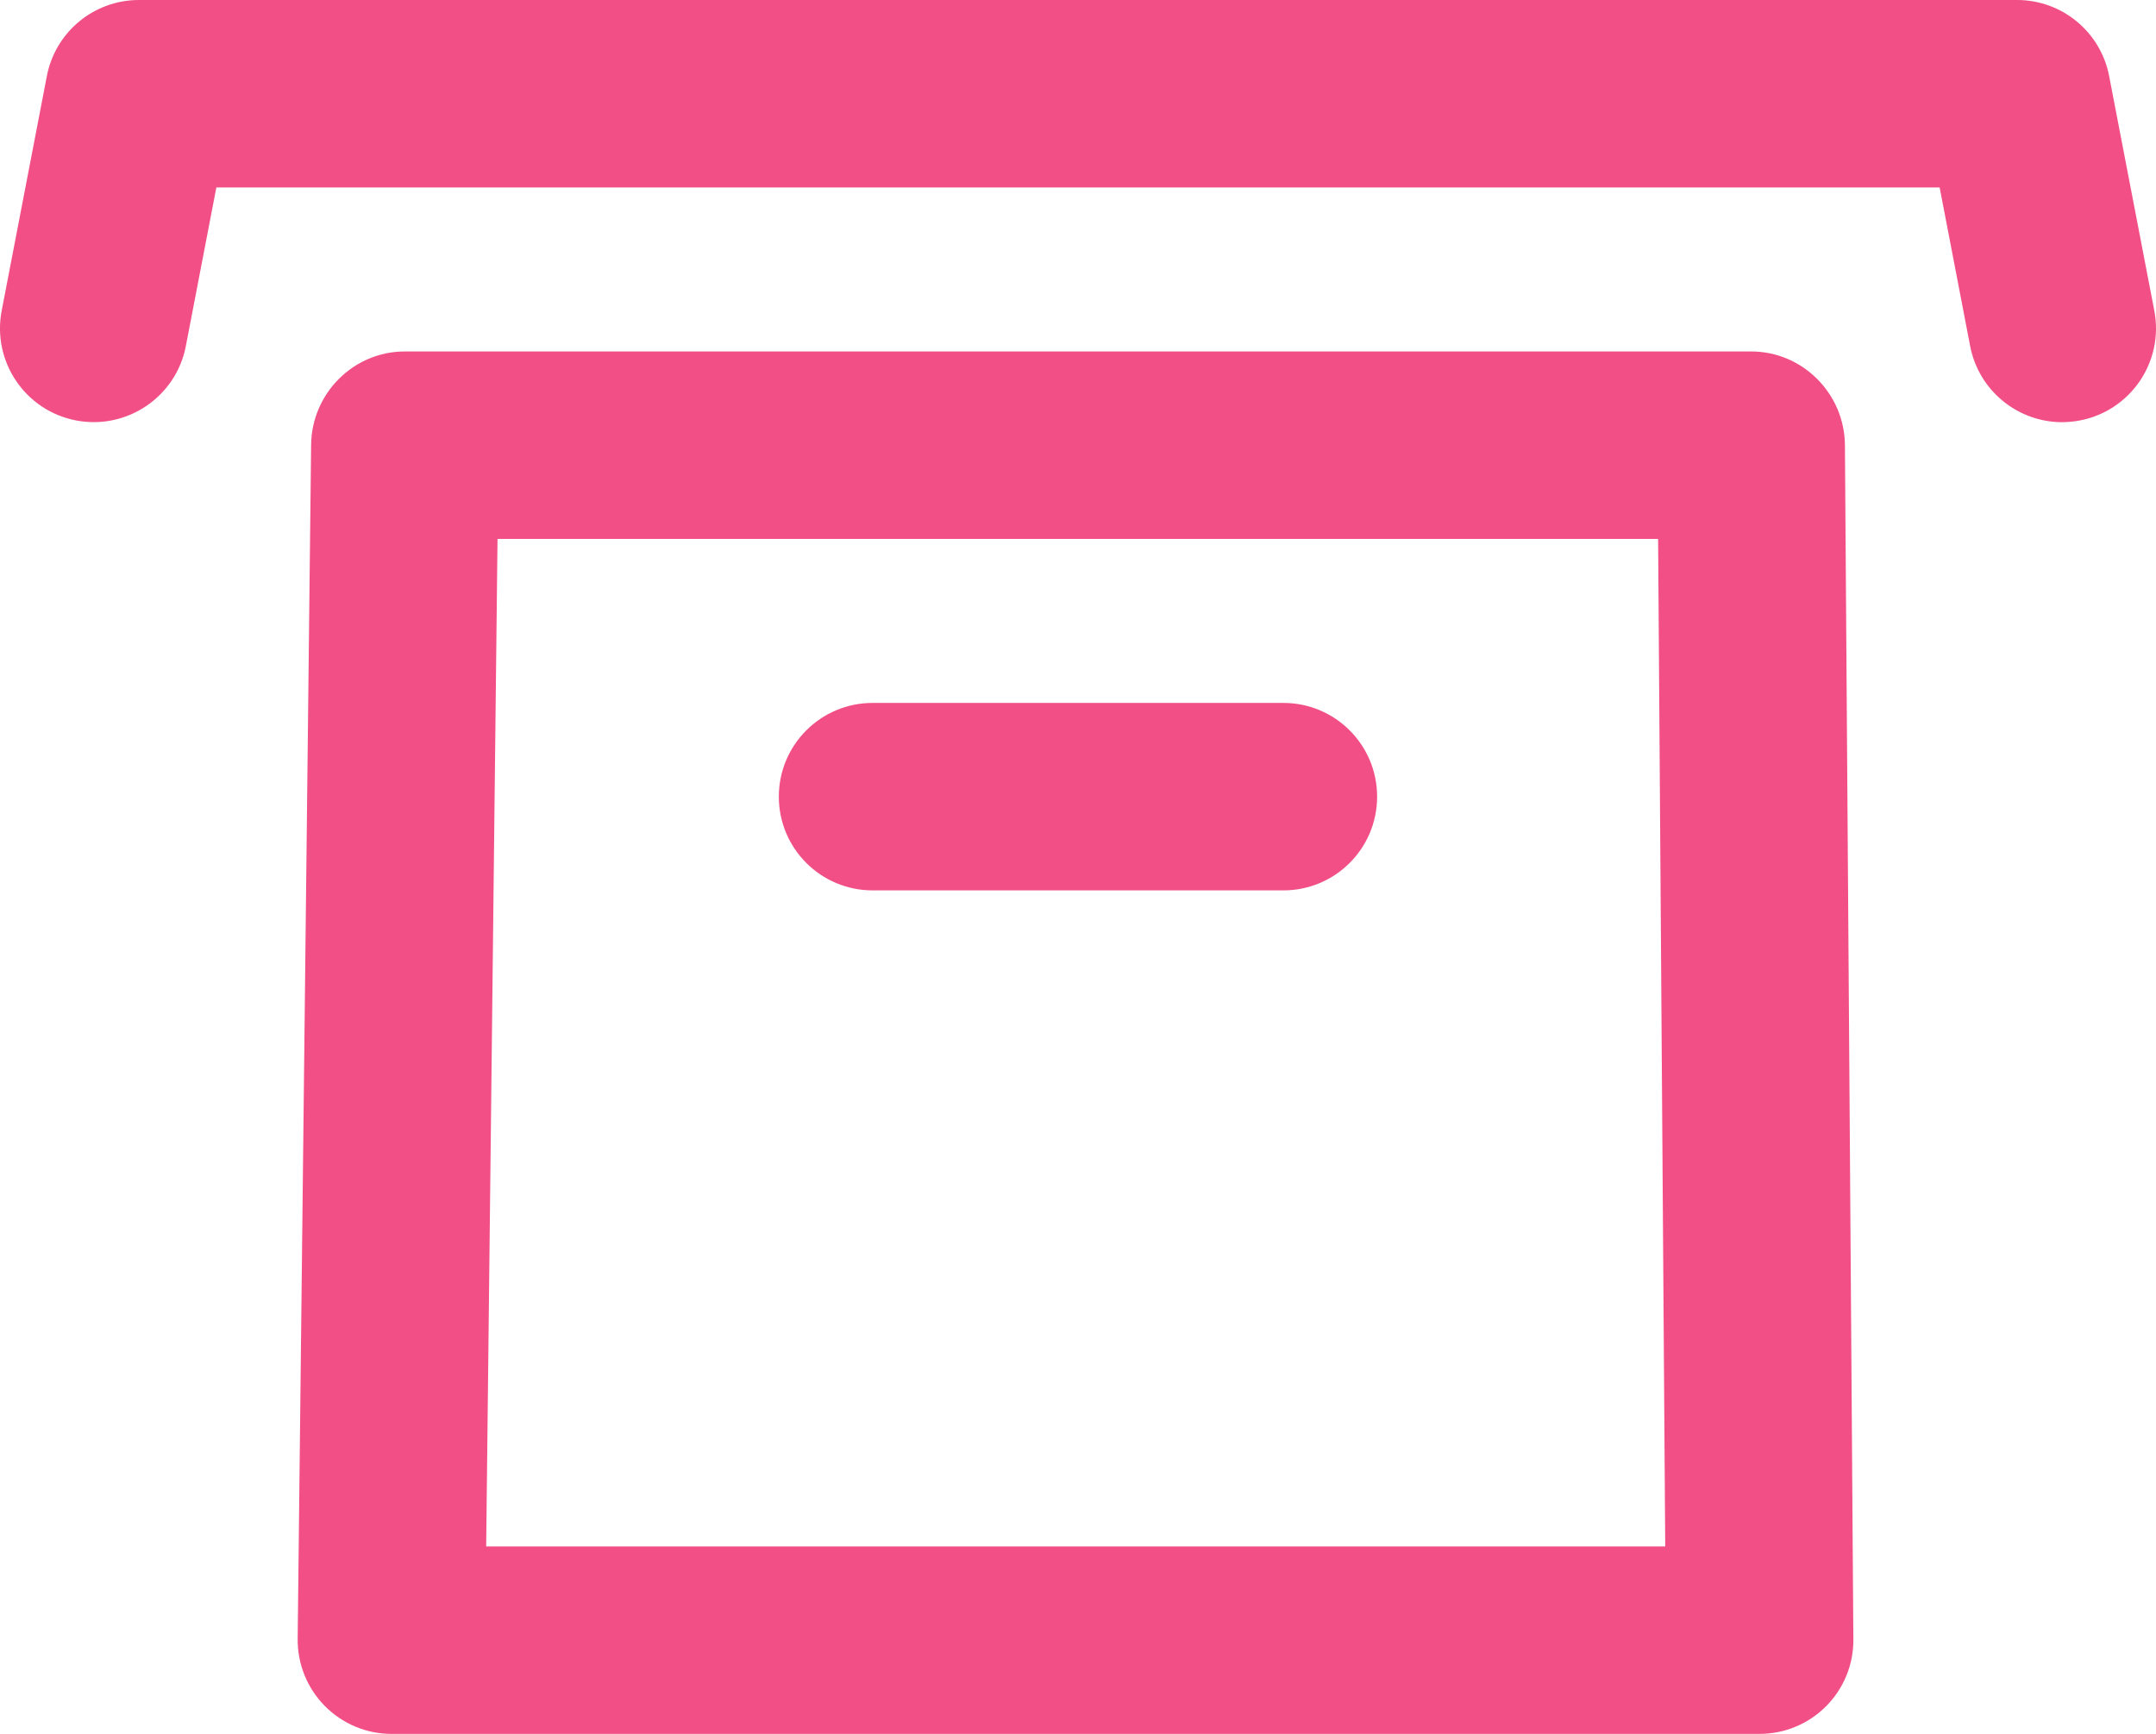 <?xml version="1.0" encoding="UTF-8"?>
<svg width="46px" height="37px" viewBox="0 0 46 37" version="1.1" xmlns="http://www.w3.org/2000/svg" xmlns:xlink="http://www.w3.org/1999/xlink">
    <!-- Generator: Sketch 46.2 (44496) - http://www.bohemiancoding.com/sketch -->
    <title>WBV-Records</title>
    <desc>Created with Sketch.</desc>
    <defs></defs>
    <g id="Page-1" stroke="none" stroke-width="1" fill="none" fill-rule="evenodd">
        <g id="TF-Modal-BV-Step6" transform="translate(-900, -666)" fill="#F14F86">
            <path d="M944.377,674.972 C944.25,674.996 944.122,675.008 943.997,675.009 C943.057,675.009 942.22,674.343 942.035,673.386 L941.384,670 L904.616,670 L903.965,673.386 C903.756,674.471 902.705,675.179 901.623,674.972 C900.538,674.764 899.828,673.715 900.036,672.63 L901,667.622 C901.181,666.681 902.005,666 902.964,666 L943.036,666 C943.995,666 944.819,666.681 945,667.622 L945.964,672.63 C946.172,673.715 945.462,674.764 944.377,674.972 L944.377,674.972 Z M929.382,683 C929.382,684.105 928.487,685 927.382,685 L918.617,685 C917.513,685 916.617,684.105 916.617,683 C916.617,681.895 917.513,681 918.617,681 L927.382,681 C928.487,681 929.382,681.895 929.382,683 L929.382,683 Z M923,699 L910.373,699 L910.615,677.5 L935.377,677.5 L935.529,699 L923,699 Z M937.363,673.5 L908.637,673.5 C907.541,673.5 906.65,674.396 906.638,675.491 L906.351,700.971 C906.345,701.505 906.553,702.023 906.929,702.403 C907.304,702.783 907.816,703 908.35,703 L937.543,703 C938.076,703 938.587,702.787 938.962,702.409 C939.338,702.031 939.547,701.519 939.543,700.986 L939.363,675.5 C939.355,674.401 938.462,673.5 937.363,673.5 L937.363,673.5 Z" id="WBV-Records"></path>
        </g>
    </g>
</svg>